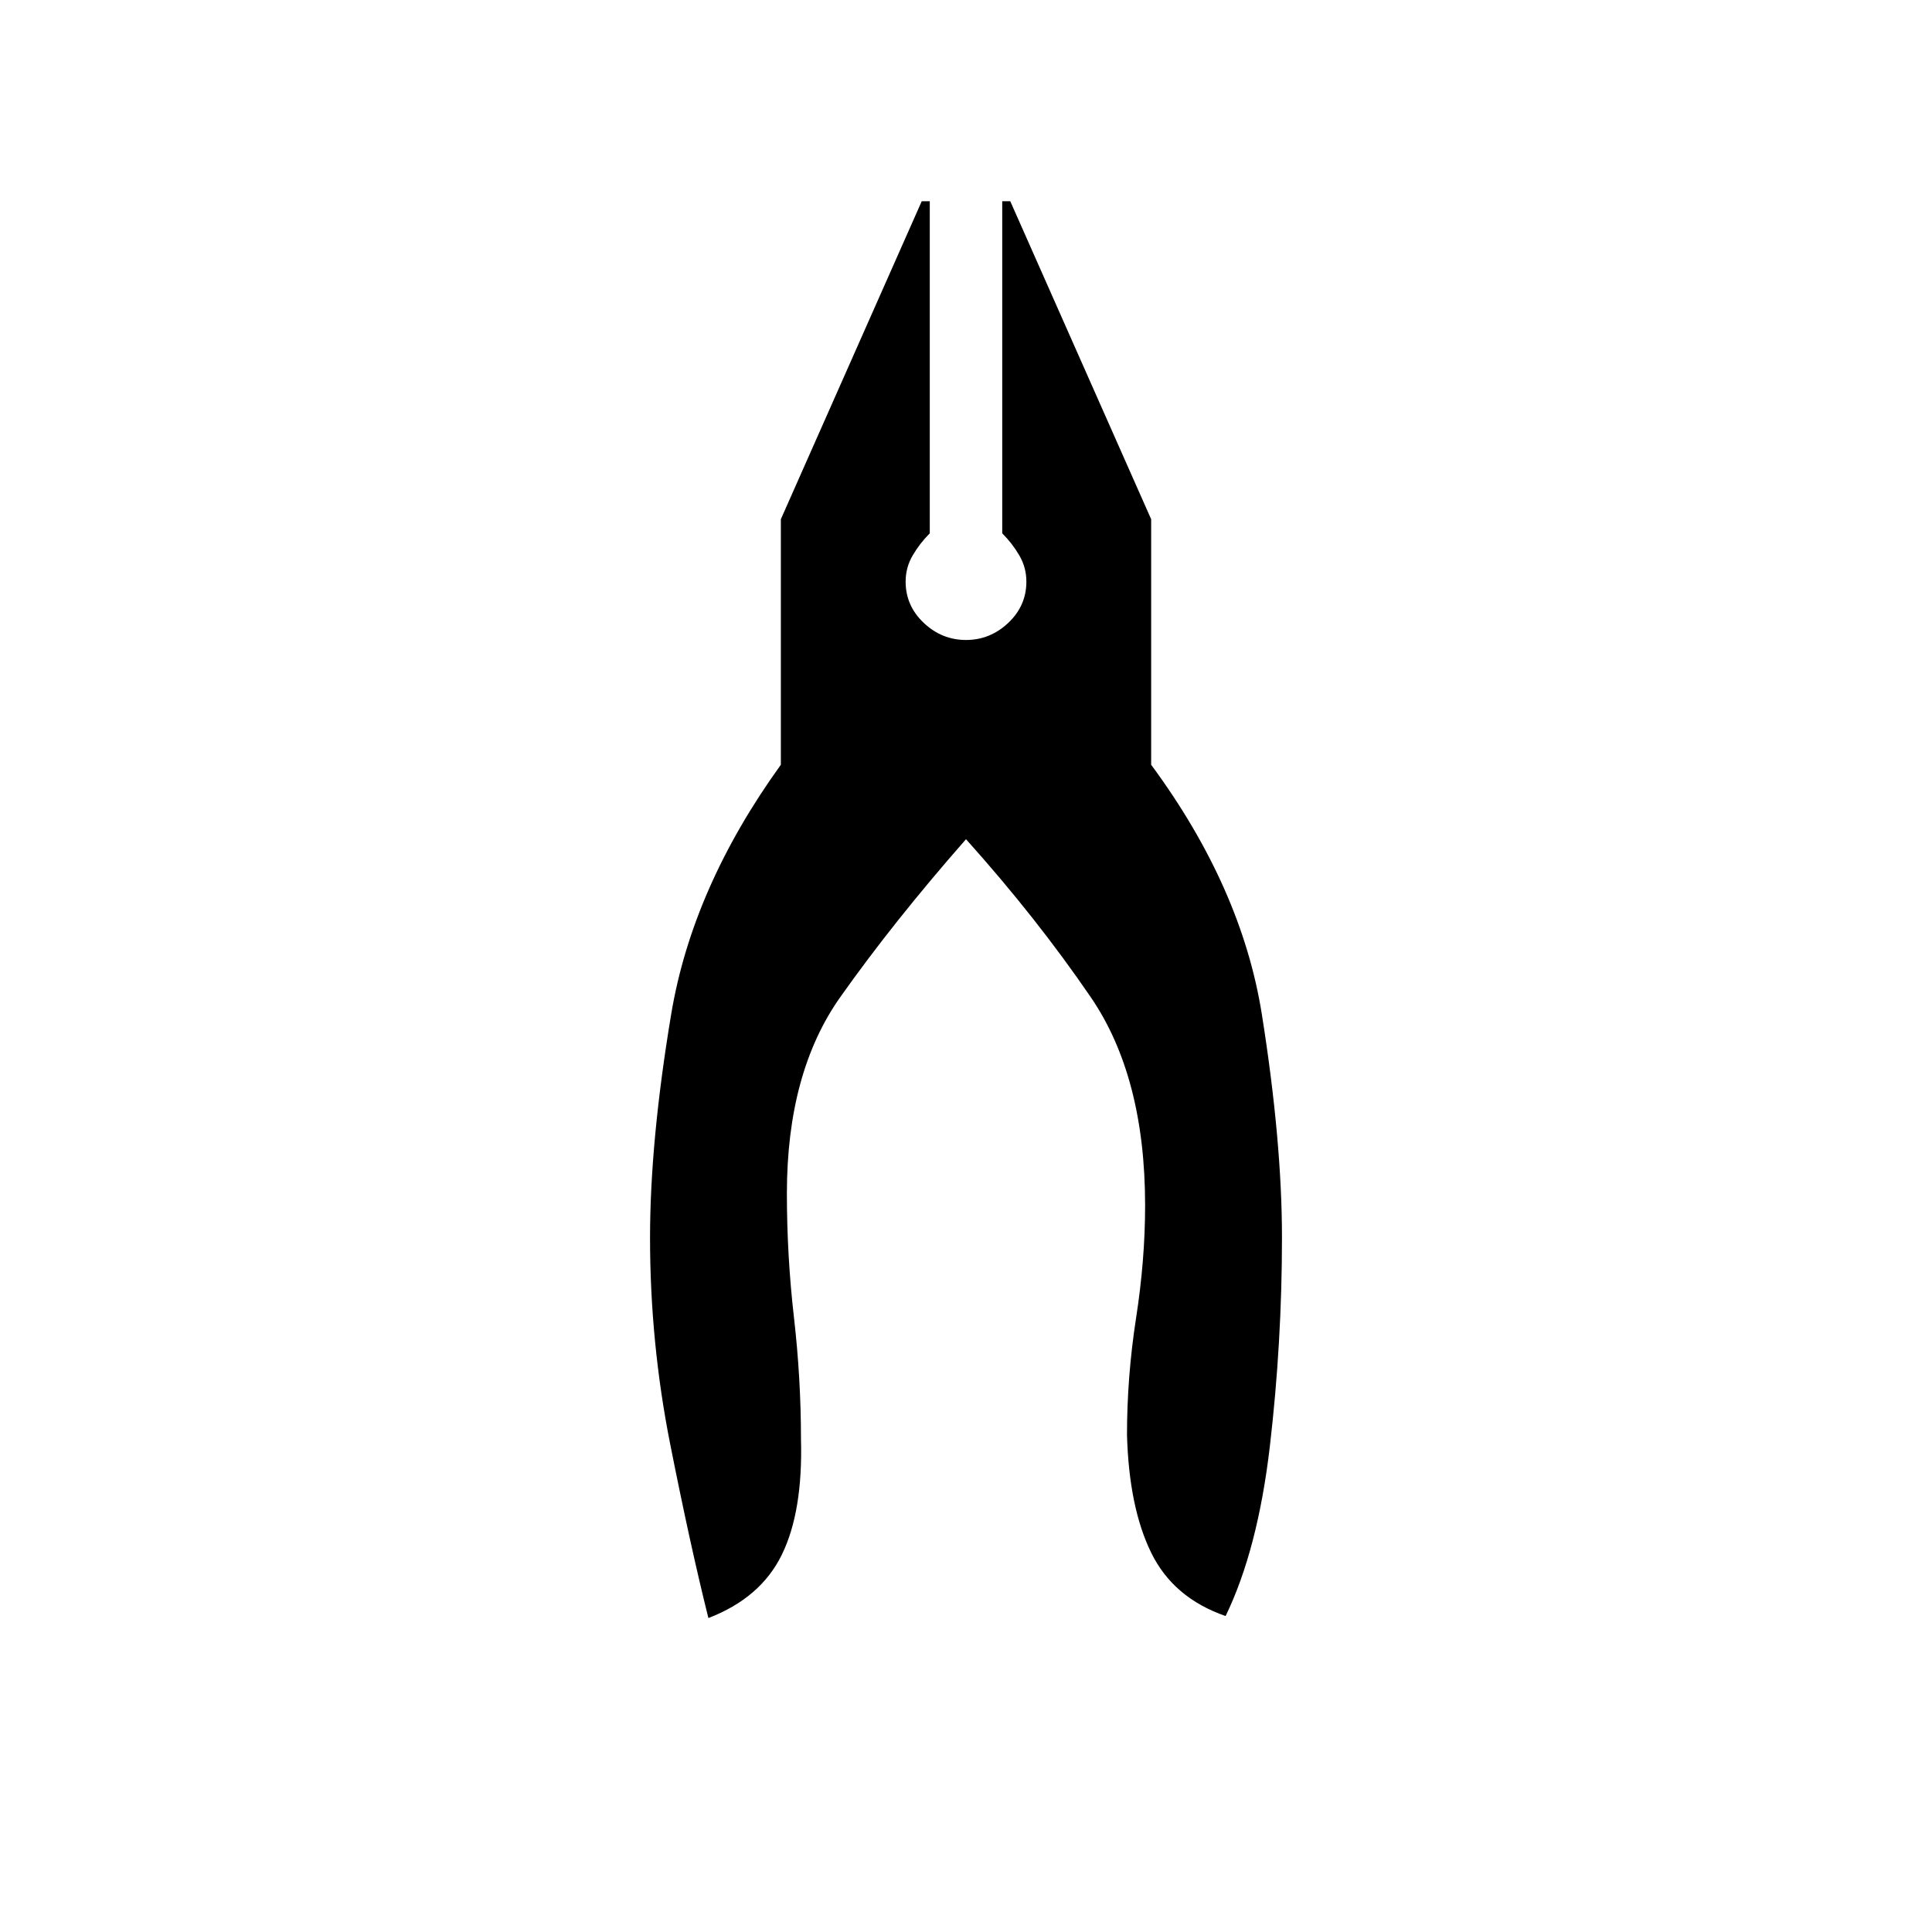 <svg xmlns="http://www.w3.org/2000/svg" height="20" viewBox="0 -960 960 960" width="20"><path d="M352-156q-9-36-19-86.5T323-345q0-48 10.5-111T388-580v-122l70-158h4v165q-5 5-8.5 11t-3.5 13q0 12 9 20.5t21 8.5q12 0 21-8.5t9-20.5q0-7-3.5-13t-8.5-11v-165h4l70 158v122q45 61 55 124t10 111q0 52-6 103.5T609-157q-26-9-37-31.5T560-247q0-29 4.5-58t4.5-56q0-64-27-103.5T480-543q-36 41-62.5 78.5T391-367q0 31 3.5 61.5T398-245q1 36-9.5 57.5T352-156Z"/></svg>